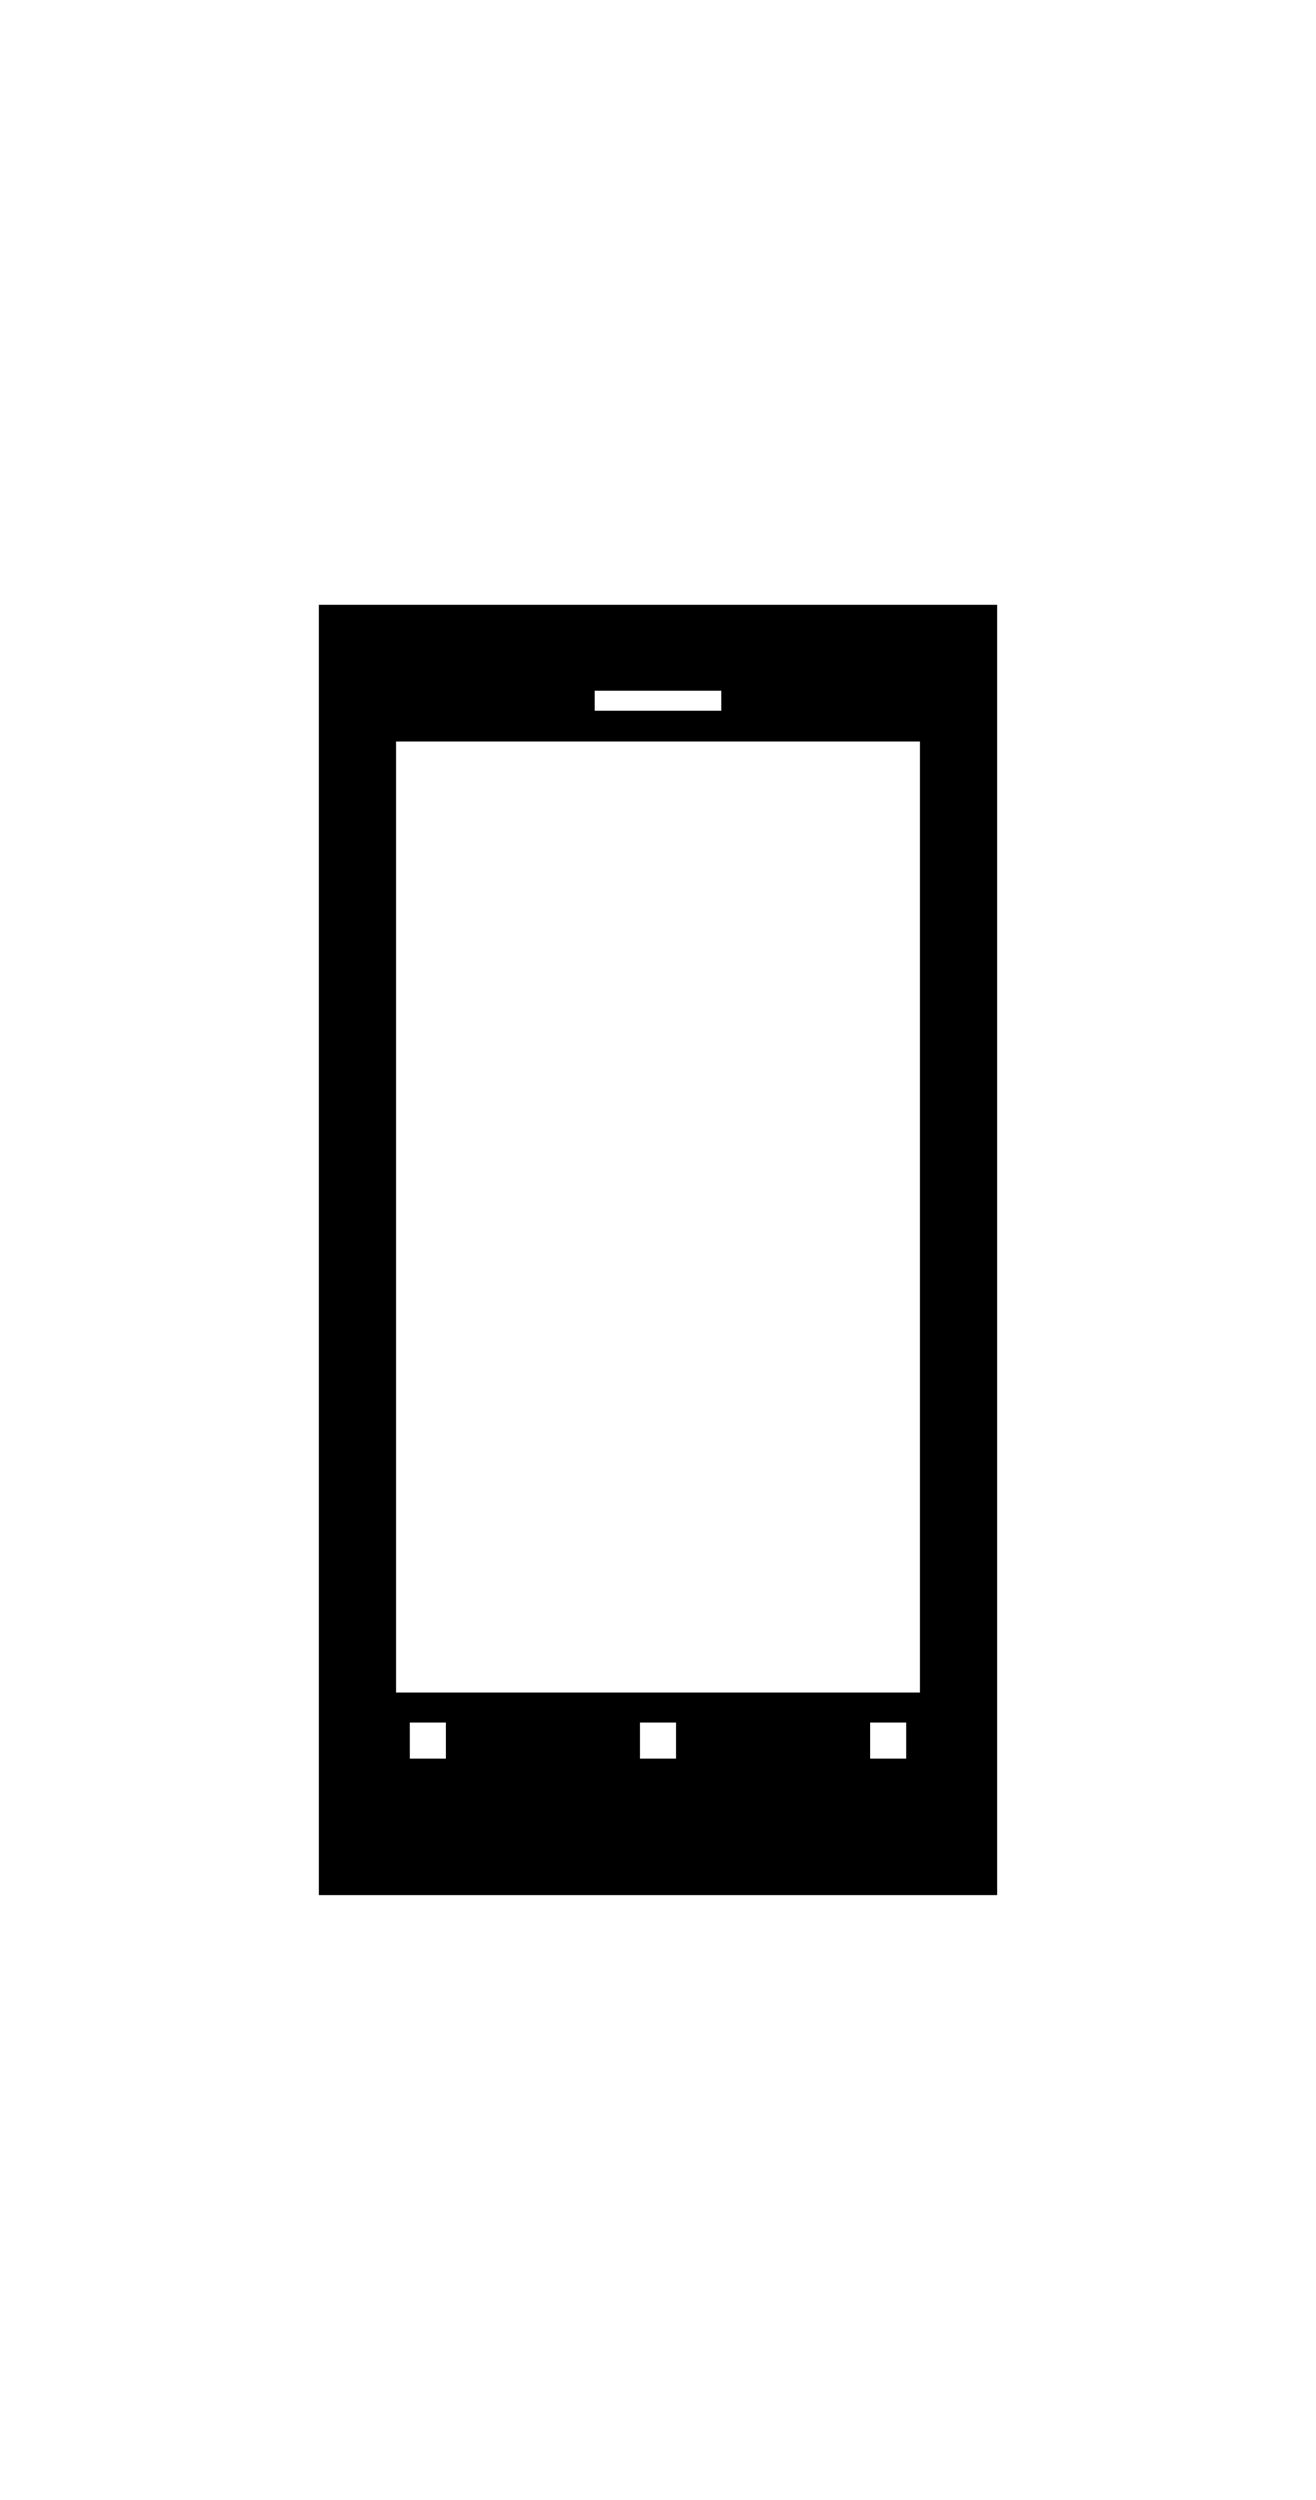 <?xml version="1.0" ?>
<svg xmlns="http://www.w3.org/2000/svg" xmlns:ev="http://www.w3.org/2001/xml-events" xmlns:xlink="http://www.w3.org/1999/xlink" baseProfile="full" enable-background="new 0 0 100 100" height="600px" version="1.1" viewBox="0 0 100 100" width="316px" x="0px" xml:space="preserve" y="0px">
	<defs/>
	<path d="M 24.229,1.0 L 24.229,99.0 L 75.771,99.0 L 75.771,1.0 L 24.229,1.0 M 45.189,7.526 L 54.81,7.526 L 54.81,9.046 L 45.189,9.046 L 45.189,7.526 M 33.882,88.635 L 31.141,88.635 L 31.141,85.893 L 33.882,85.893 L 33.882,88.635 M 51.371,88.635 L 48.63,88.635 L 48.63,85.893 L 51.371,85.893 L 51.371,88.635 M 68.859,88.635 L 66.119,88.635 L 66.119,85.893 L 68.859,85.893 L 68.859,88.635 M 69.904,83.614 L 30.096,83.614 L 30.096,11.382 L 69.904,11.382 L 69.904,83.614"/>
</svg>
